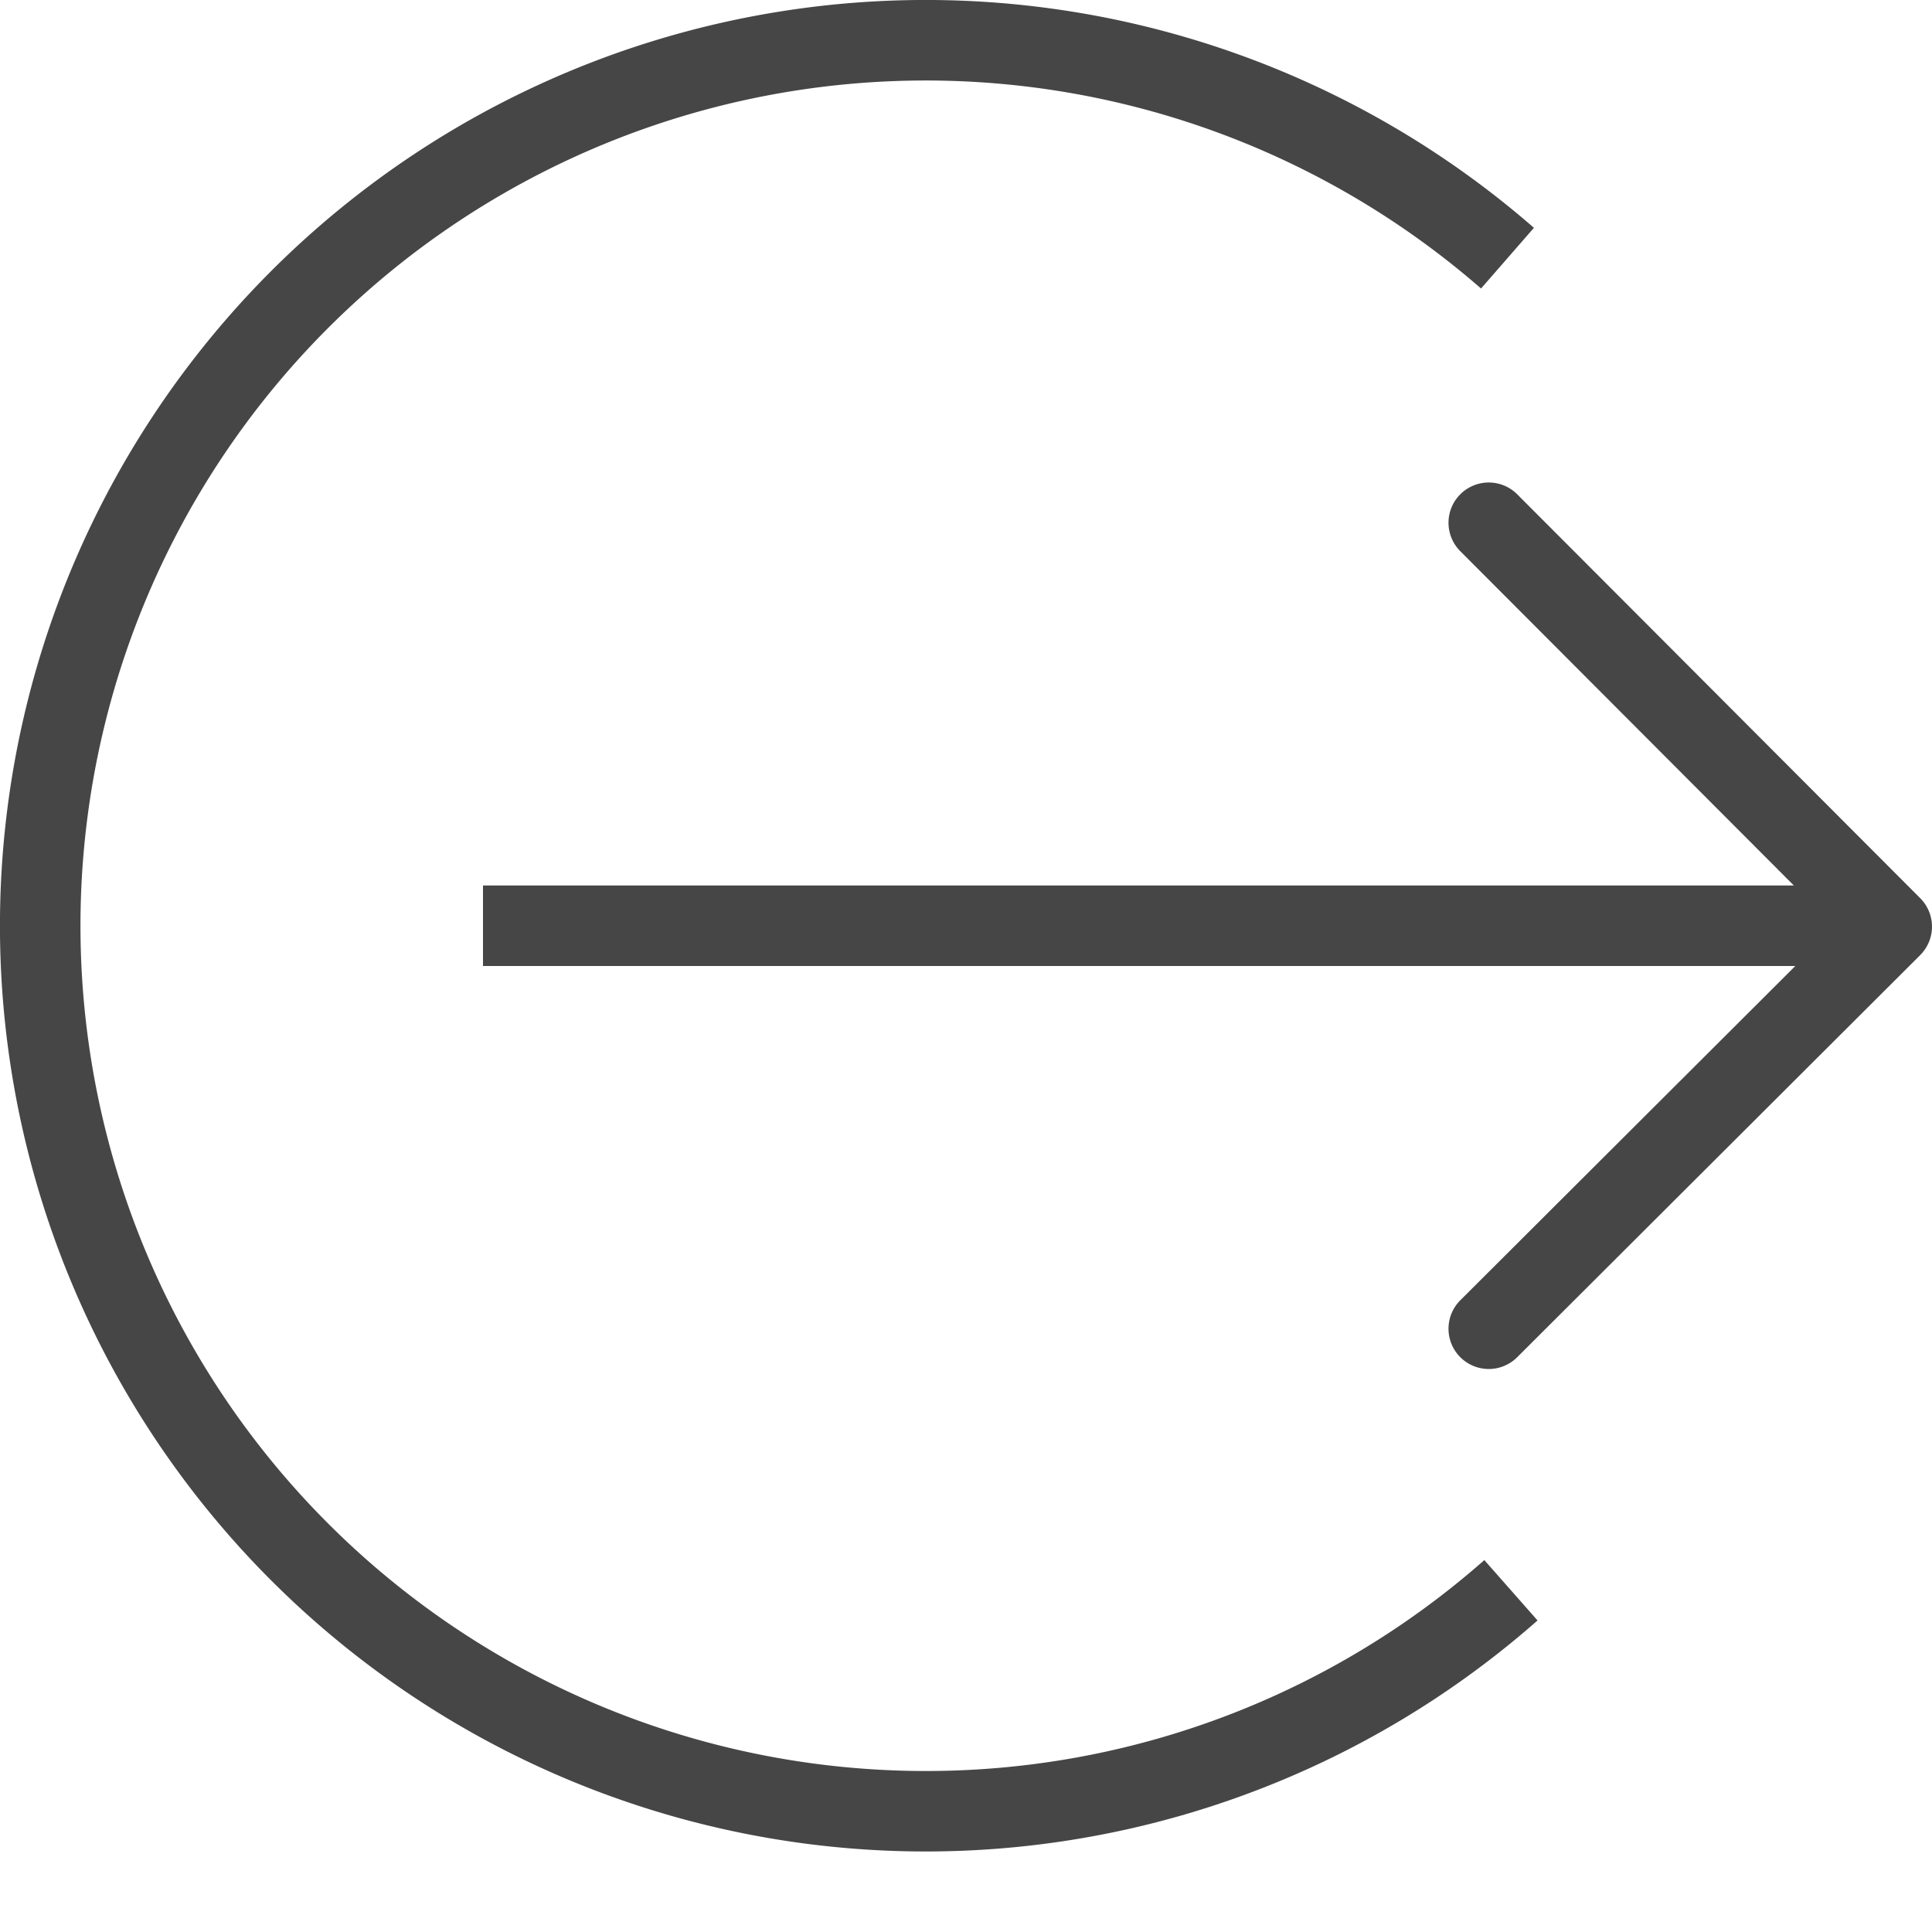 <svg id="Layer_1" data-name="Layer 1" xmlns="http://www.w3.org/2000/svg" viewBox="0 0 24 24">
    <path d="M11.5,22A10.5,10.5,0,1,1,18.398,3.584l.657-.754A11.5,11.5,0,1,0,19.1,20.13l-.661-.75A10.485,10.485,0,0,1,11.5,22Z" class="aw-theme-iconOutline" fill="#464646"/>
    <path d="M23.854,11.158l-5-5.011a.5.5,0,1,0-.708.706L22.284,11H6v1H22.302L18.147,16.146a.5.5,0,1,0,.706.708l5-4.989a.5.5,0,0,0,.001-.707Z" class="aw-theme-iconOutline" fill="#464646"/>
</svg>
